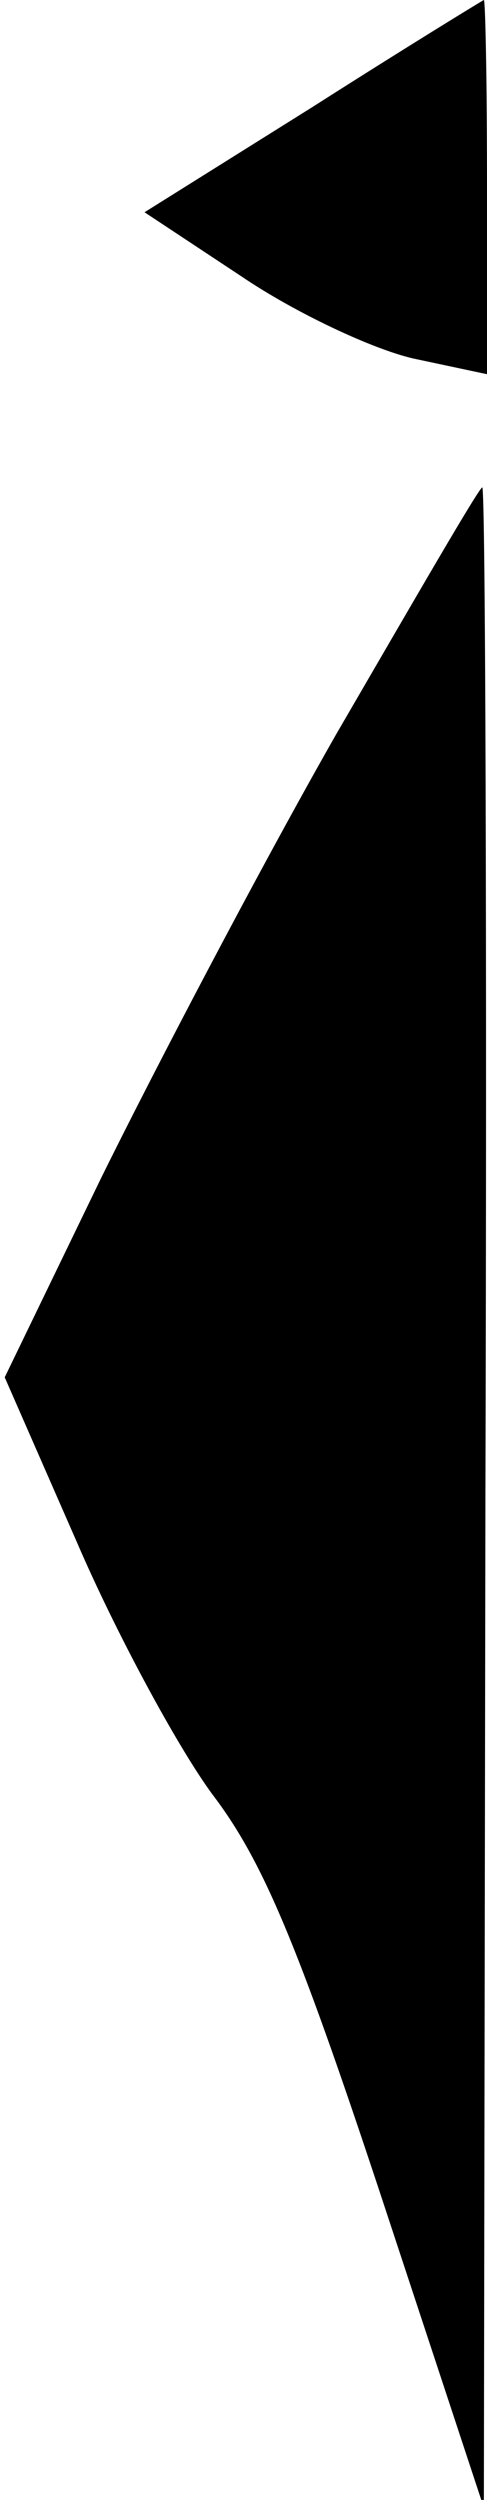<?xml version="1.0" standalone="no"?>
<!DOCTYPE svg PUBLIC "-//W3C//DTD SVG 20010904//EN"
 "http://www.w3.org/TR/2001/REC-SVG-20010904/DTD/svg10.dtd">
<svg version="1.0" xmlns="http://www.w3.org/2000/svg"
 width="31pt" height="159pt" viewBox="0 0 31 159"
 preserveAspectRatio="xMidYMid meet">
<g transform="translate(0,159) scale(0.1,-0.1)"
fill="#000000" stroke="none">
<path fill="#000000" stroke="none" d="M199 1522 l-107 -67 62 -41 c34 -23 83
-46 109 -52 l47 -10 0 119 c0 66 -1 119 -2 119 -2 -1 -51 -31 -109 -68z"/>
<path fill="#000000" stroke="none" d="M214 1123 c-49 -86 -116 -214 -150
-283 l-61 -126 46 -105 c25 -58 64 -130 86 -160 32 -42 54 -94 107 -254 l66
-200 1 643 c1 353 0 642 -2 642 -2 0 -43 -71 -93 -157z"/>
</g>
</svg>
